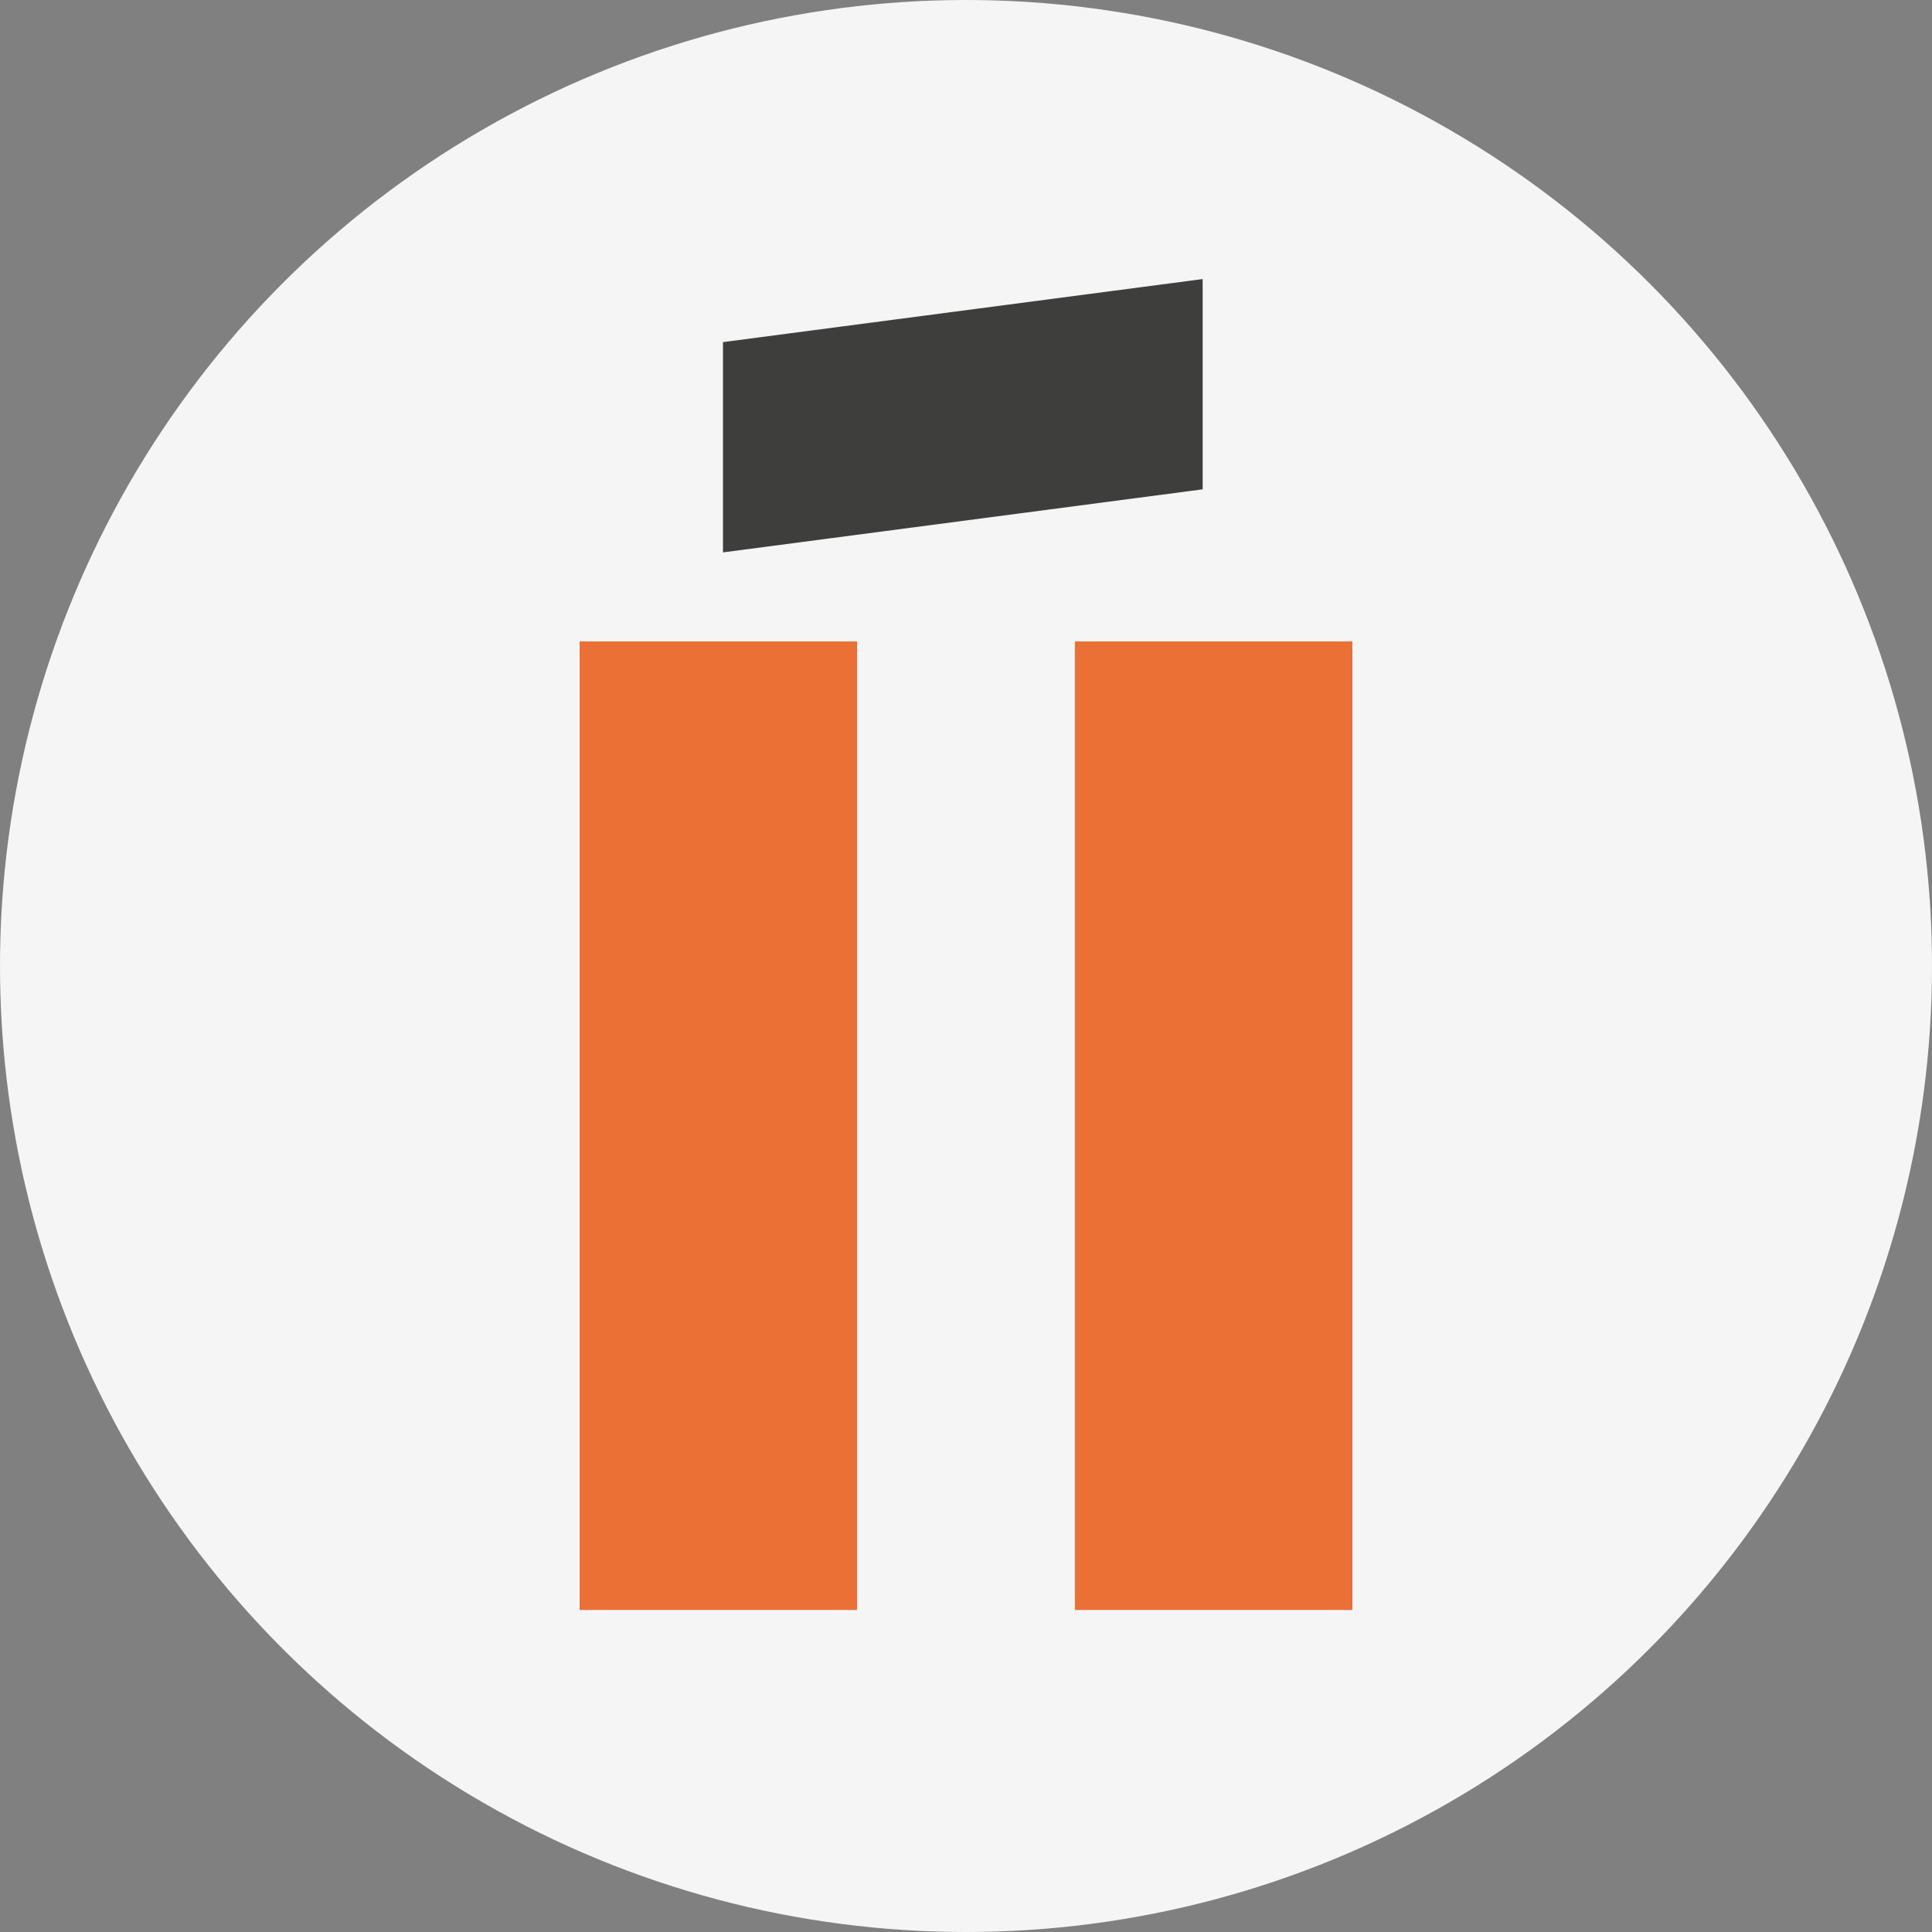 <svg width="90" height="90" fill="none" xmlns="http://www.w3.org/2000/svg"><rect width="100%" height="100%" fill="#808080" stroke="none"/><circle cx="45" cy="45" r="45" fill="#F5F5F5"/><path d="M39.927 29.879H27v45.12h12.927V29.88ZM63 29.879H50.073v45.12H63V29.88Z" fill="#EB7035"/><path d="M33.679 25.733v-9.796L56.025 13v9.795l-22.346 2.938Z" fill="#3E3E3D"/></svg>